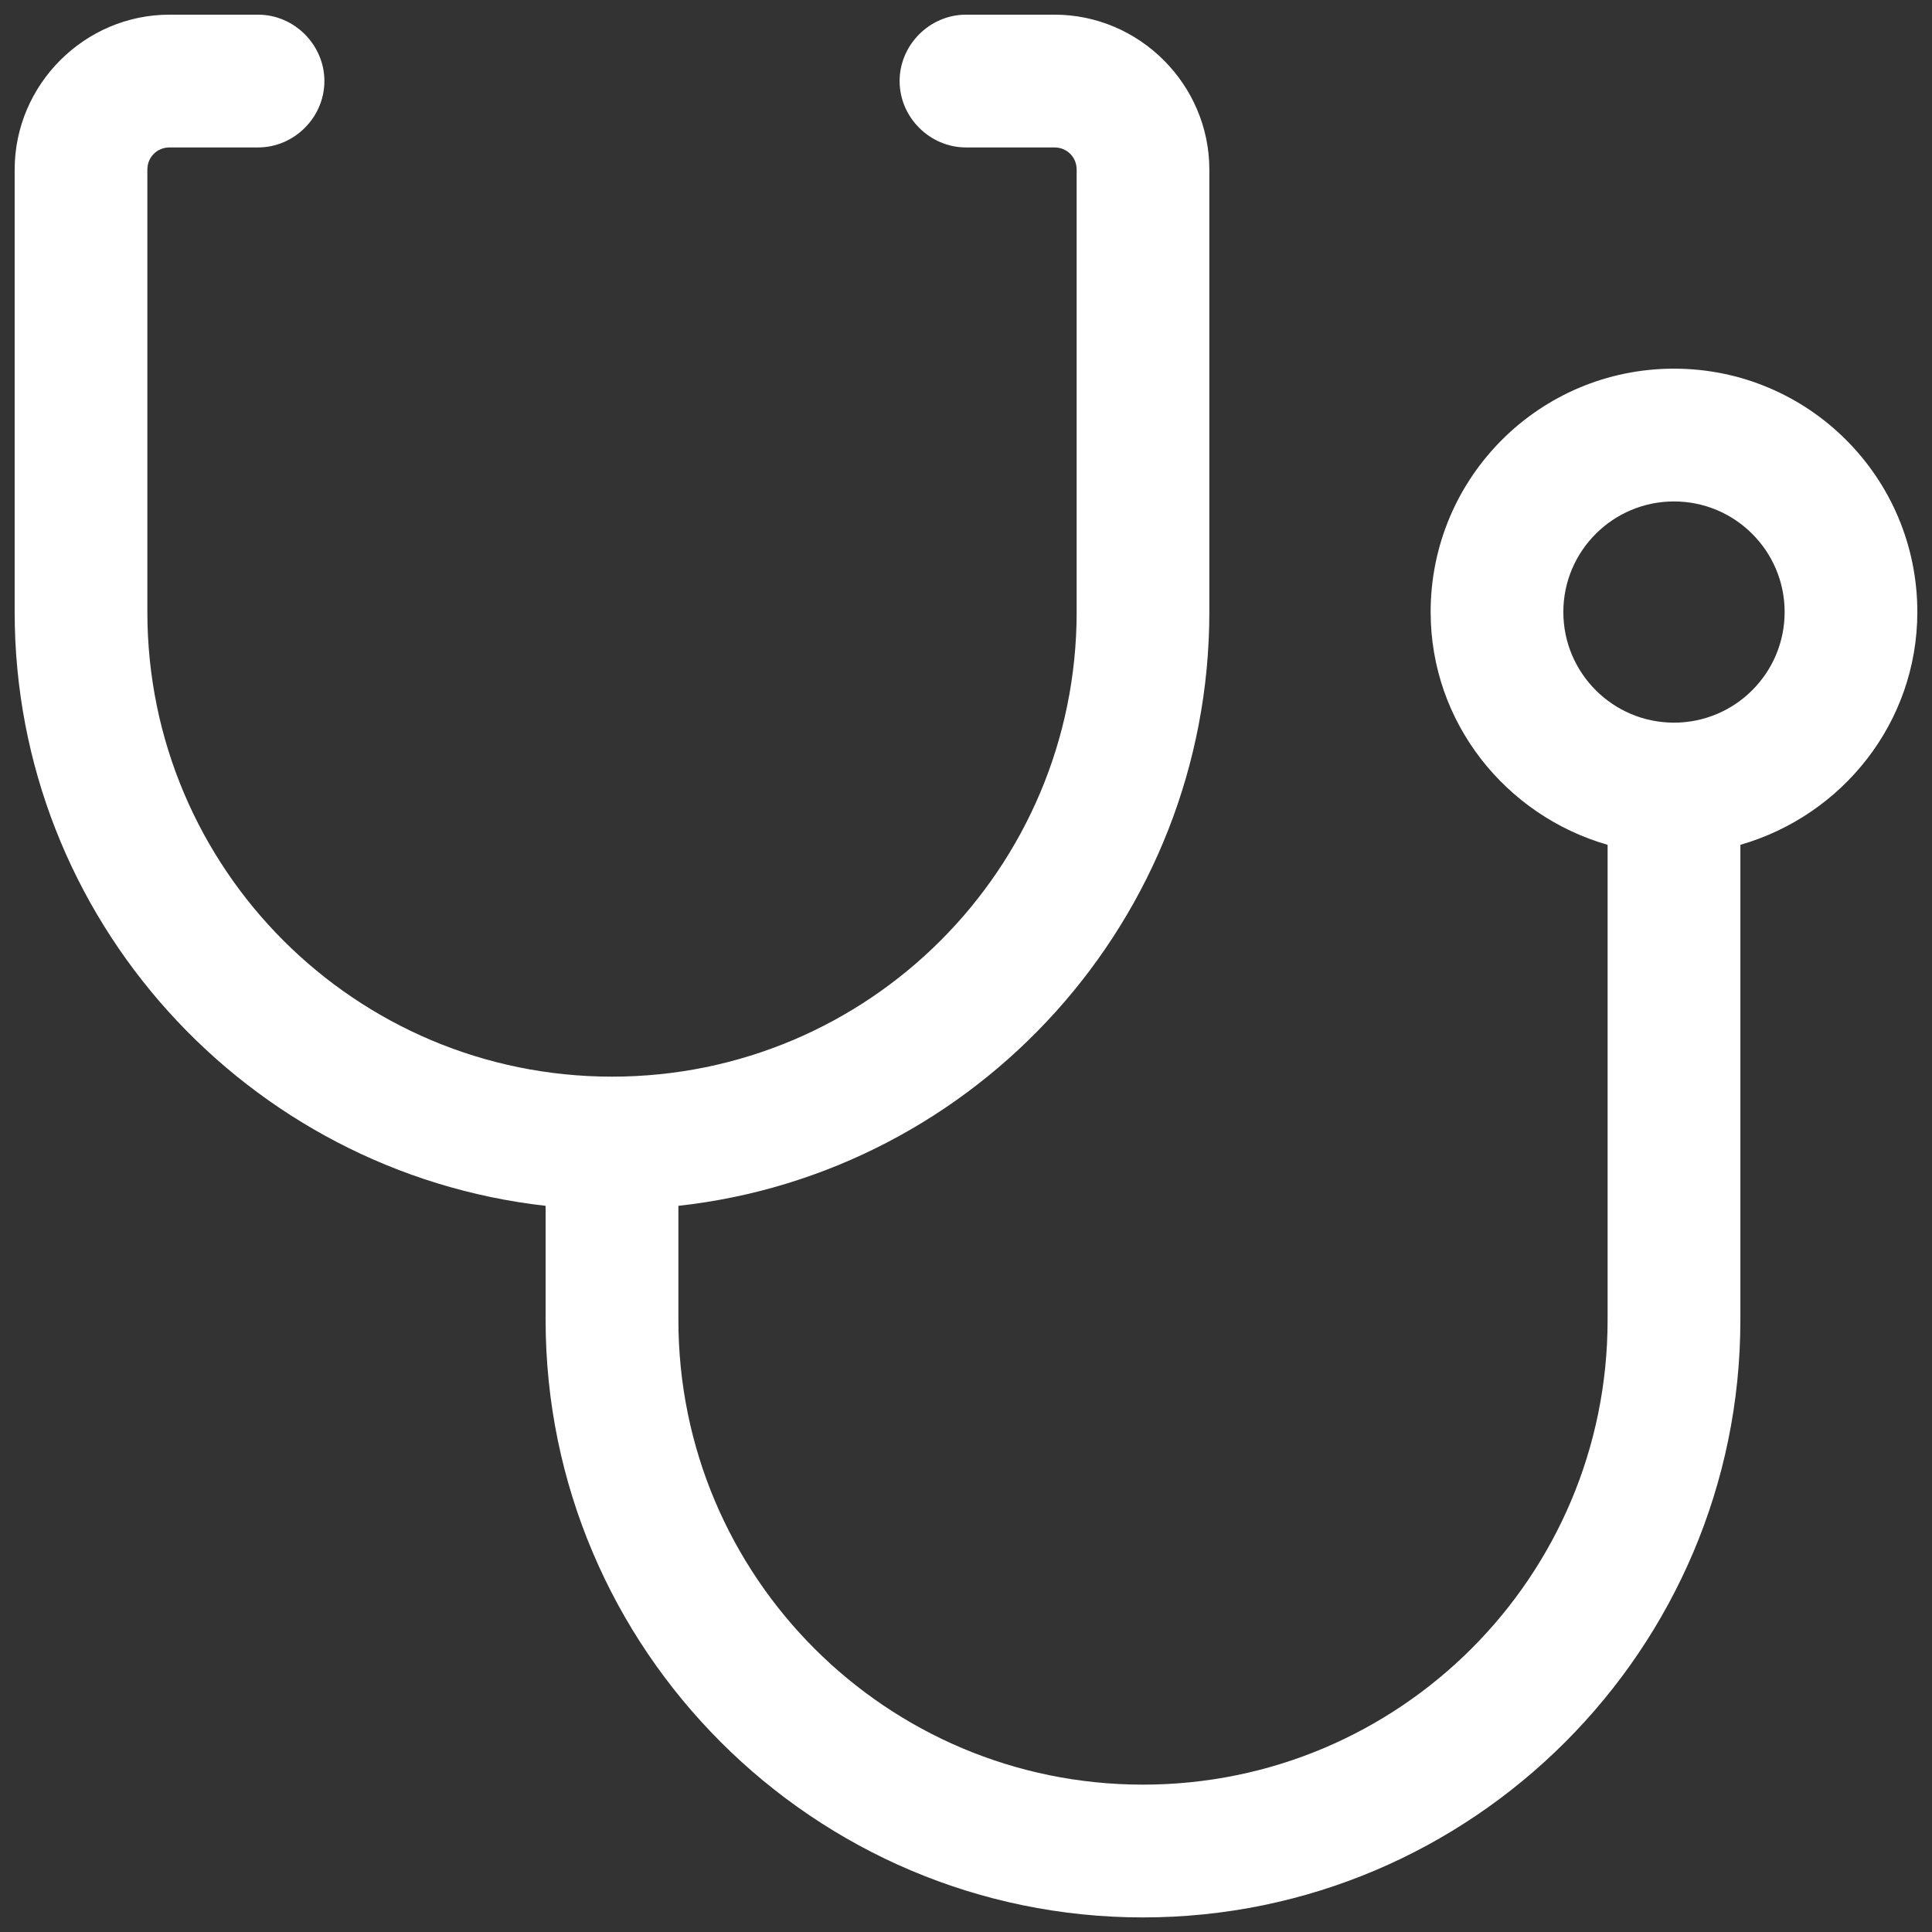 <svg width="22" height="22" viewBox="0 0 22 22" fill="none" xmlns="http://www.w3.org/2000/svg">
<rect x="0" y="0" width="22" height="22" fill="#333333" stroke="none"/>
<path d="M21.833 6.969C21.833 5.438 20.594 4.198 19.062 4.198C17.53 4.198 16.291 5.438 16.291 6.969C16.291 8.229 17.147 9.287 18.306 9.62V15.031C18.306 17.954 15.938 20.322 13.015 20.322C10.093 20.322 7.725 17.954 7.725 15.031V13.731C11.121 13.358 13.771 10.466 13.771 6.969V1.931C13.771 0.963 12.975 0.167 12.008 0.167H11C10.587 0.167 10.244 0.51 10.244 0.923C10.244 1.336 10.587 1.679 11 1.679H12.008C12.149 1.679 12.26 1.789 12.26 1.931V6.969C12.26 9.892 9.891 12.26 6.969 12.26C4.047 12.26 1.678 9.892 1.678 6.969V1.931C1.678 1.789 1.789 1.679 1.93 1.679H2.938C3.351 1.679 3.694 1.336 3.694 0.923C3.694 0.51 3.351 0.167 2.938 0.167H1.93C0.963 0.167 0.167 0.963 0.167 1.931V6.969C0.167 10.466 2.817 13.348 6.213 13.731V15.031C6.213 18.78 9.267 21.834 13.015 21.834C16.764 21.834 19.818 18.78 19.818 15.031V9.62C20.977 9.287 21.833 8.229 21.833 6.969ZM19.062 8.229C18.367 8.229 17.802 7.665 17.802 6.969C17.802 6.274 18.367 5.71 19.062 5.71C19.757 5.71 20.322 6.274 20.322 6.969C20.322 7.665 19.757 8.229 19.062 8.229Z" fill="white"/>
</svg>
